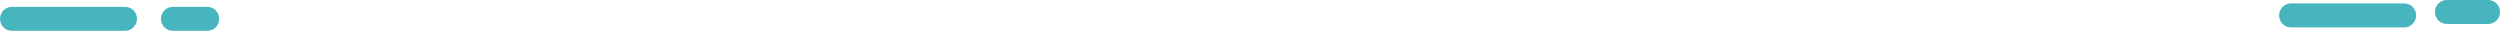 <?xml version="1.0" encoding="utf-8"?>
<!-- Generator: Adobe Illustrator 21.0.0, SVG Export Plug-In . SVG Version: 6.00 Build 0)  -->
<svg version="1.1" id="Layer_1" xmlns="http://www.w3.org/2000/svg" xmlns:xlink="http://www.w3.org/1999/xlink" x="0px" y="0px"
	 viewBox="0 0 1460 18" style="enable-background:new 0 0 1460 18;" xml:space="preserve">
<style type="text/css">
	.st0{fill:#47B5BD;}
</style>
<path class="st0" d="M1404,16h-66c-3.9,0-7-3.1-7-7v0c0-3.9,3.1-7,7-7h66c3.9,0,7,3.1,7,7v0C1411,12.9,1407.9,16,1404,16z"/>
<path class="st0" d="M1453,14h-24c-3.9,0-7-3.1-7-7v0c0-3.9,3.1-7,7-7l24,0c3.9,0,7,3.1,7,7v0C1460,10.9,1456.9,14,1453,14z"/>
<path class="st0" d="M73,18H7c-3.9,0-7-3.1-7-7v0c0-3.9,3.1-7,7-7l66,0c3.9,0,7,3.1,7,7v0C80,14.9,76.9,18,73,18z"/>
<path class="st0" d="M121,18h-20c-3.9,0-7-3.1-7-7v0c0-3.9,3.1-7,7-7h20c3.9,0,7,3.1,7,7v0C128,14.9,124.9,18,121,18z"/>
</svg>
